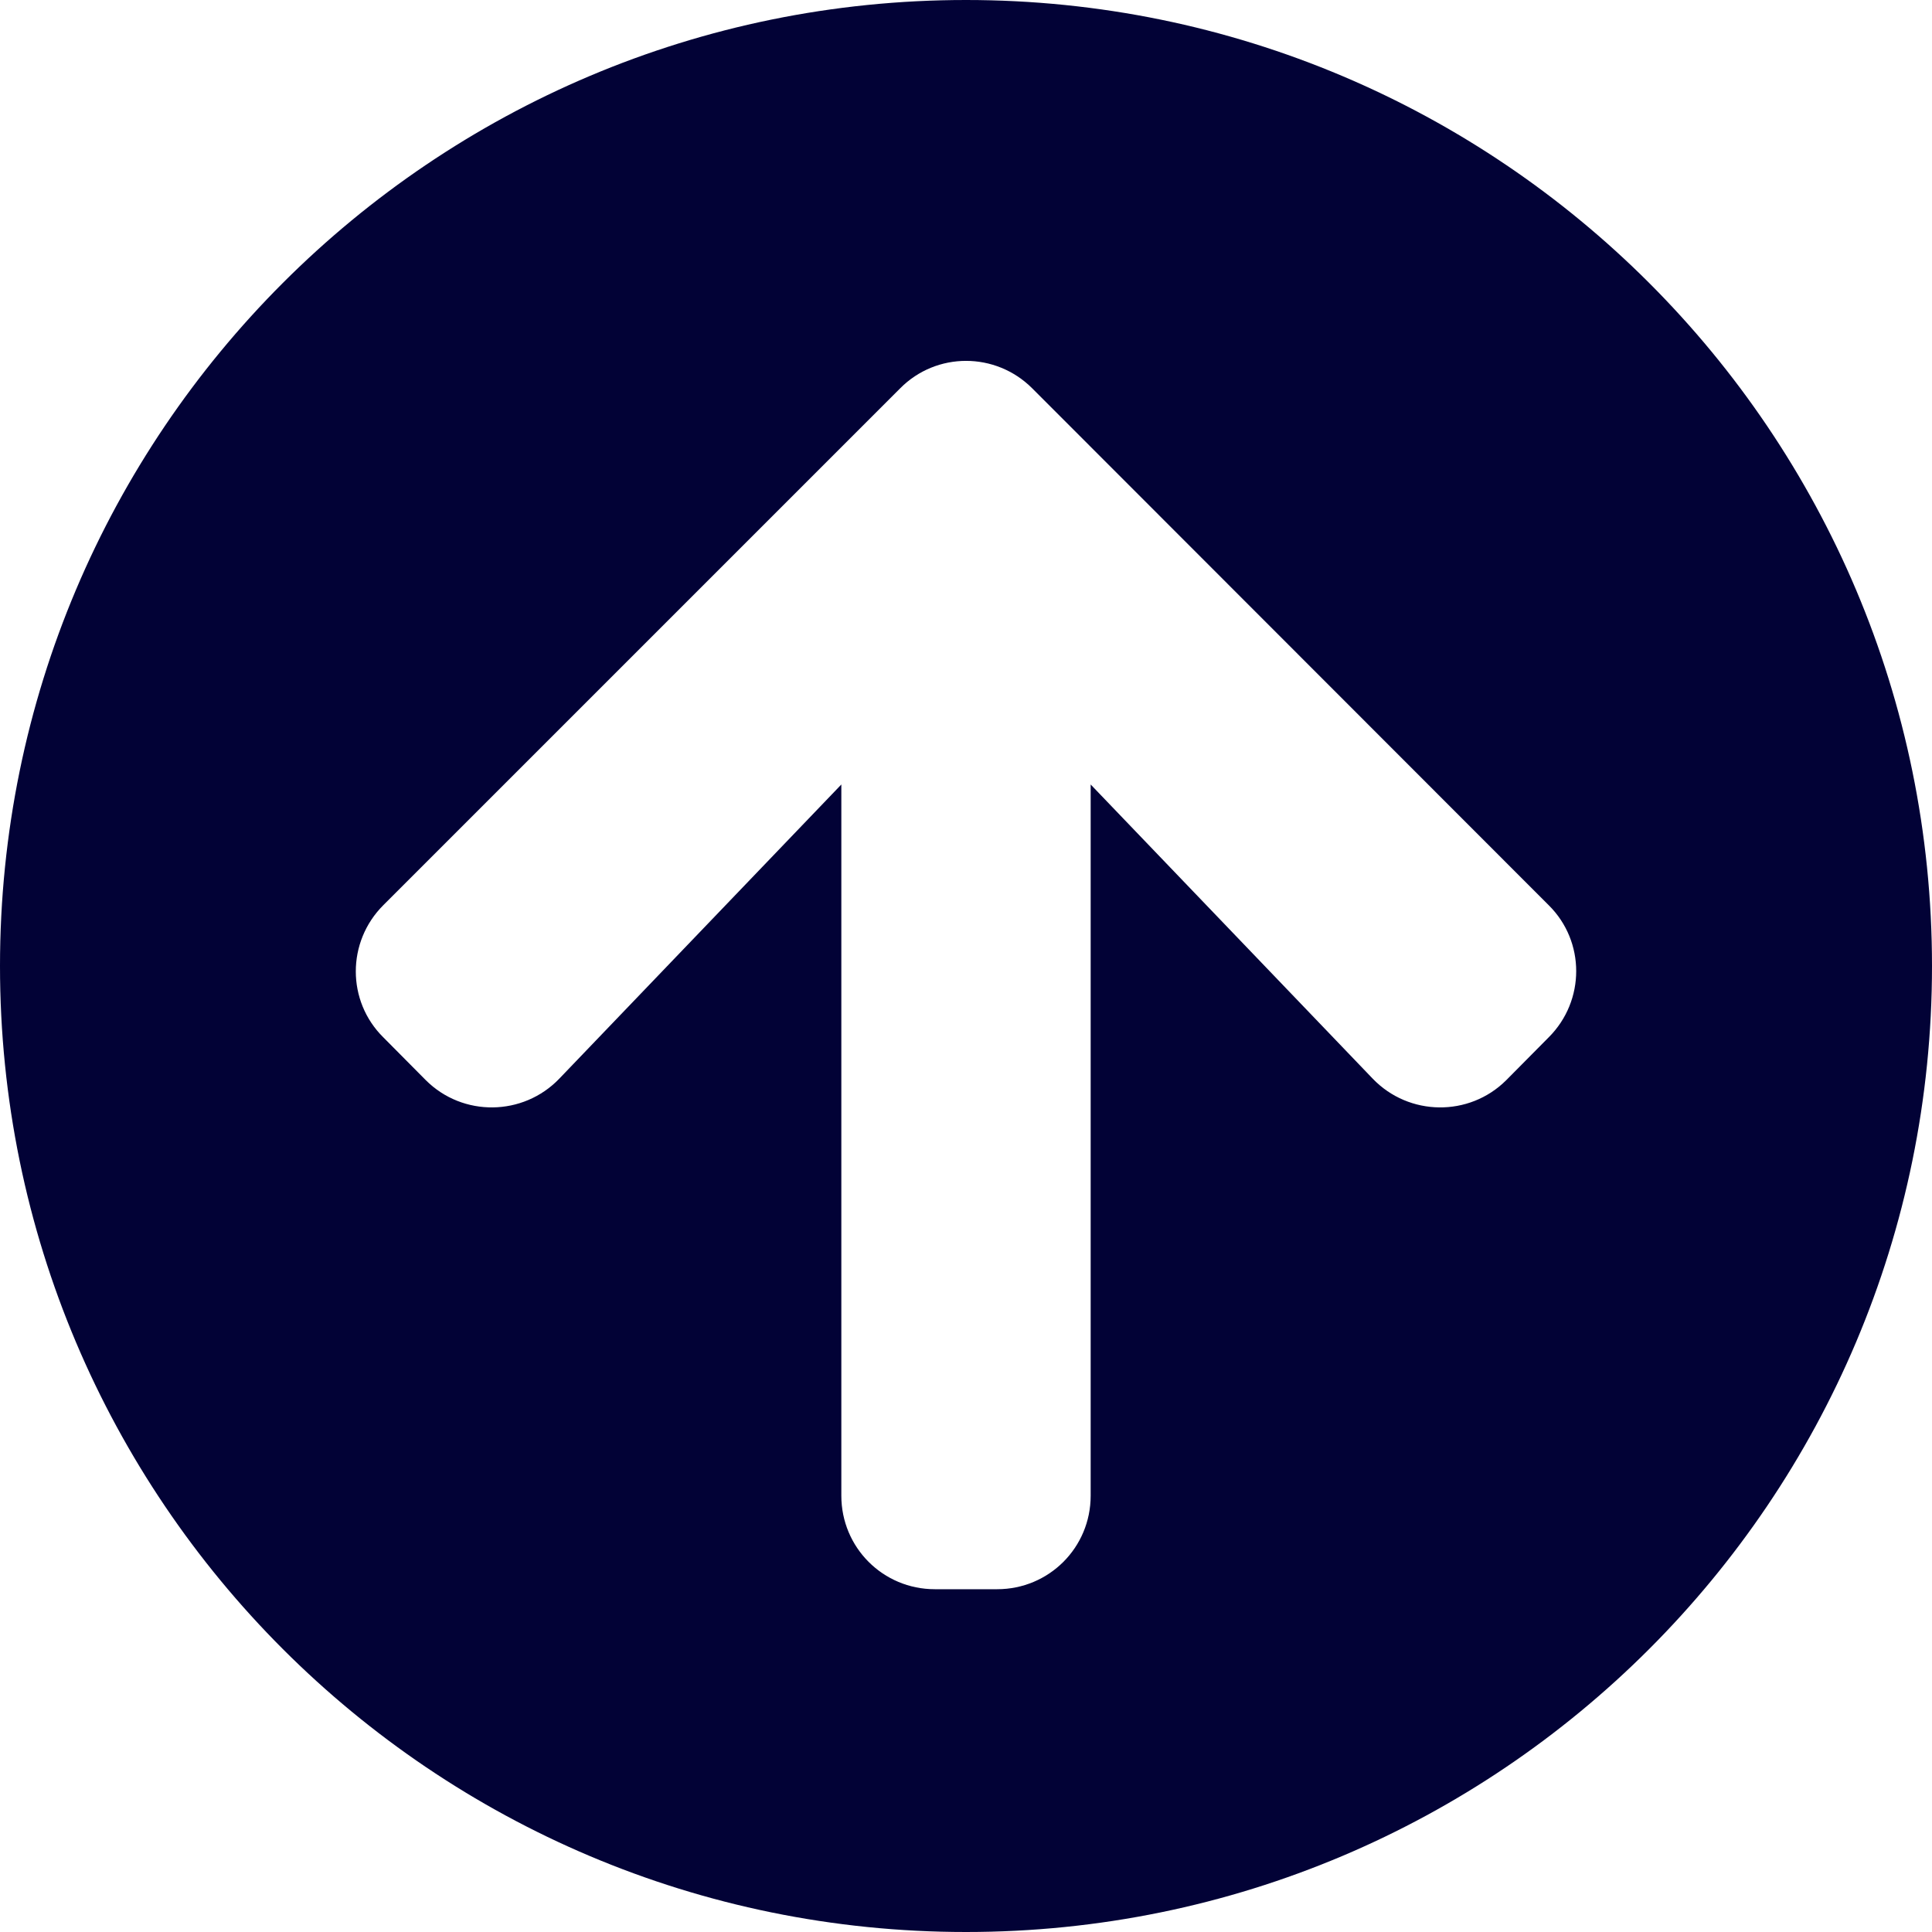 <svg width="40" height="40" viewBox="0 0 40 40" fill="none" xmlns="http://www.w3.org/2000/svg">
<path d="M0 20C0 8.952 8.952 0 20 0C31.048 0 40 8.952 40 20C40 31.048 31.048 40 20 40C8.952 40 0 31.048 0 20ZM11.581 22.331L17.419 16.242L17.419 30.968C17.419 32.04 18.282 32.903 19.355 32.903H20.645C21.718 32.903 22.581 32.04 22.581 30.968L22.581 16.242L28.419 22.331C29.169 23.113 30.419 23.129 31.186 22.363L32.065 21.476C32.823 20.718 32.823 19.492 32.065 18.742L21.371 8.04C20.613 7.282 19.387 7.282 18.637 8.04L7.935 18.742C7.177 19.5 7.177 20.726 7.935 21.476L8.815 22.363C9.581 23.129 10.831 23.113 11.581 22.331Z" fill="#020236"/>
</svg>
